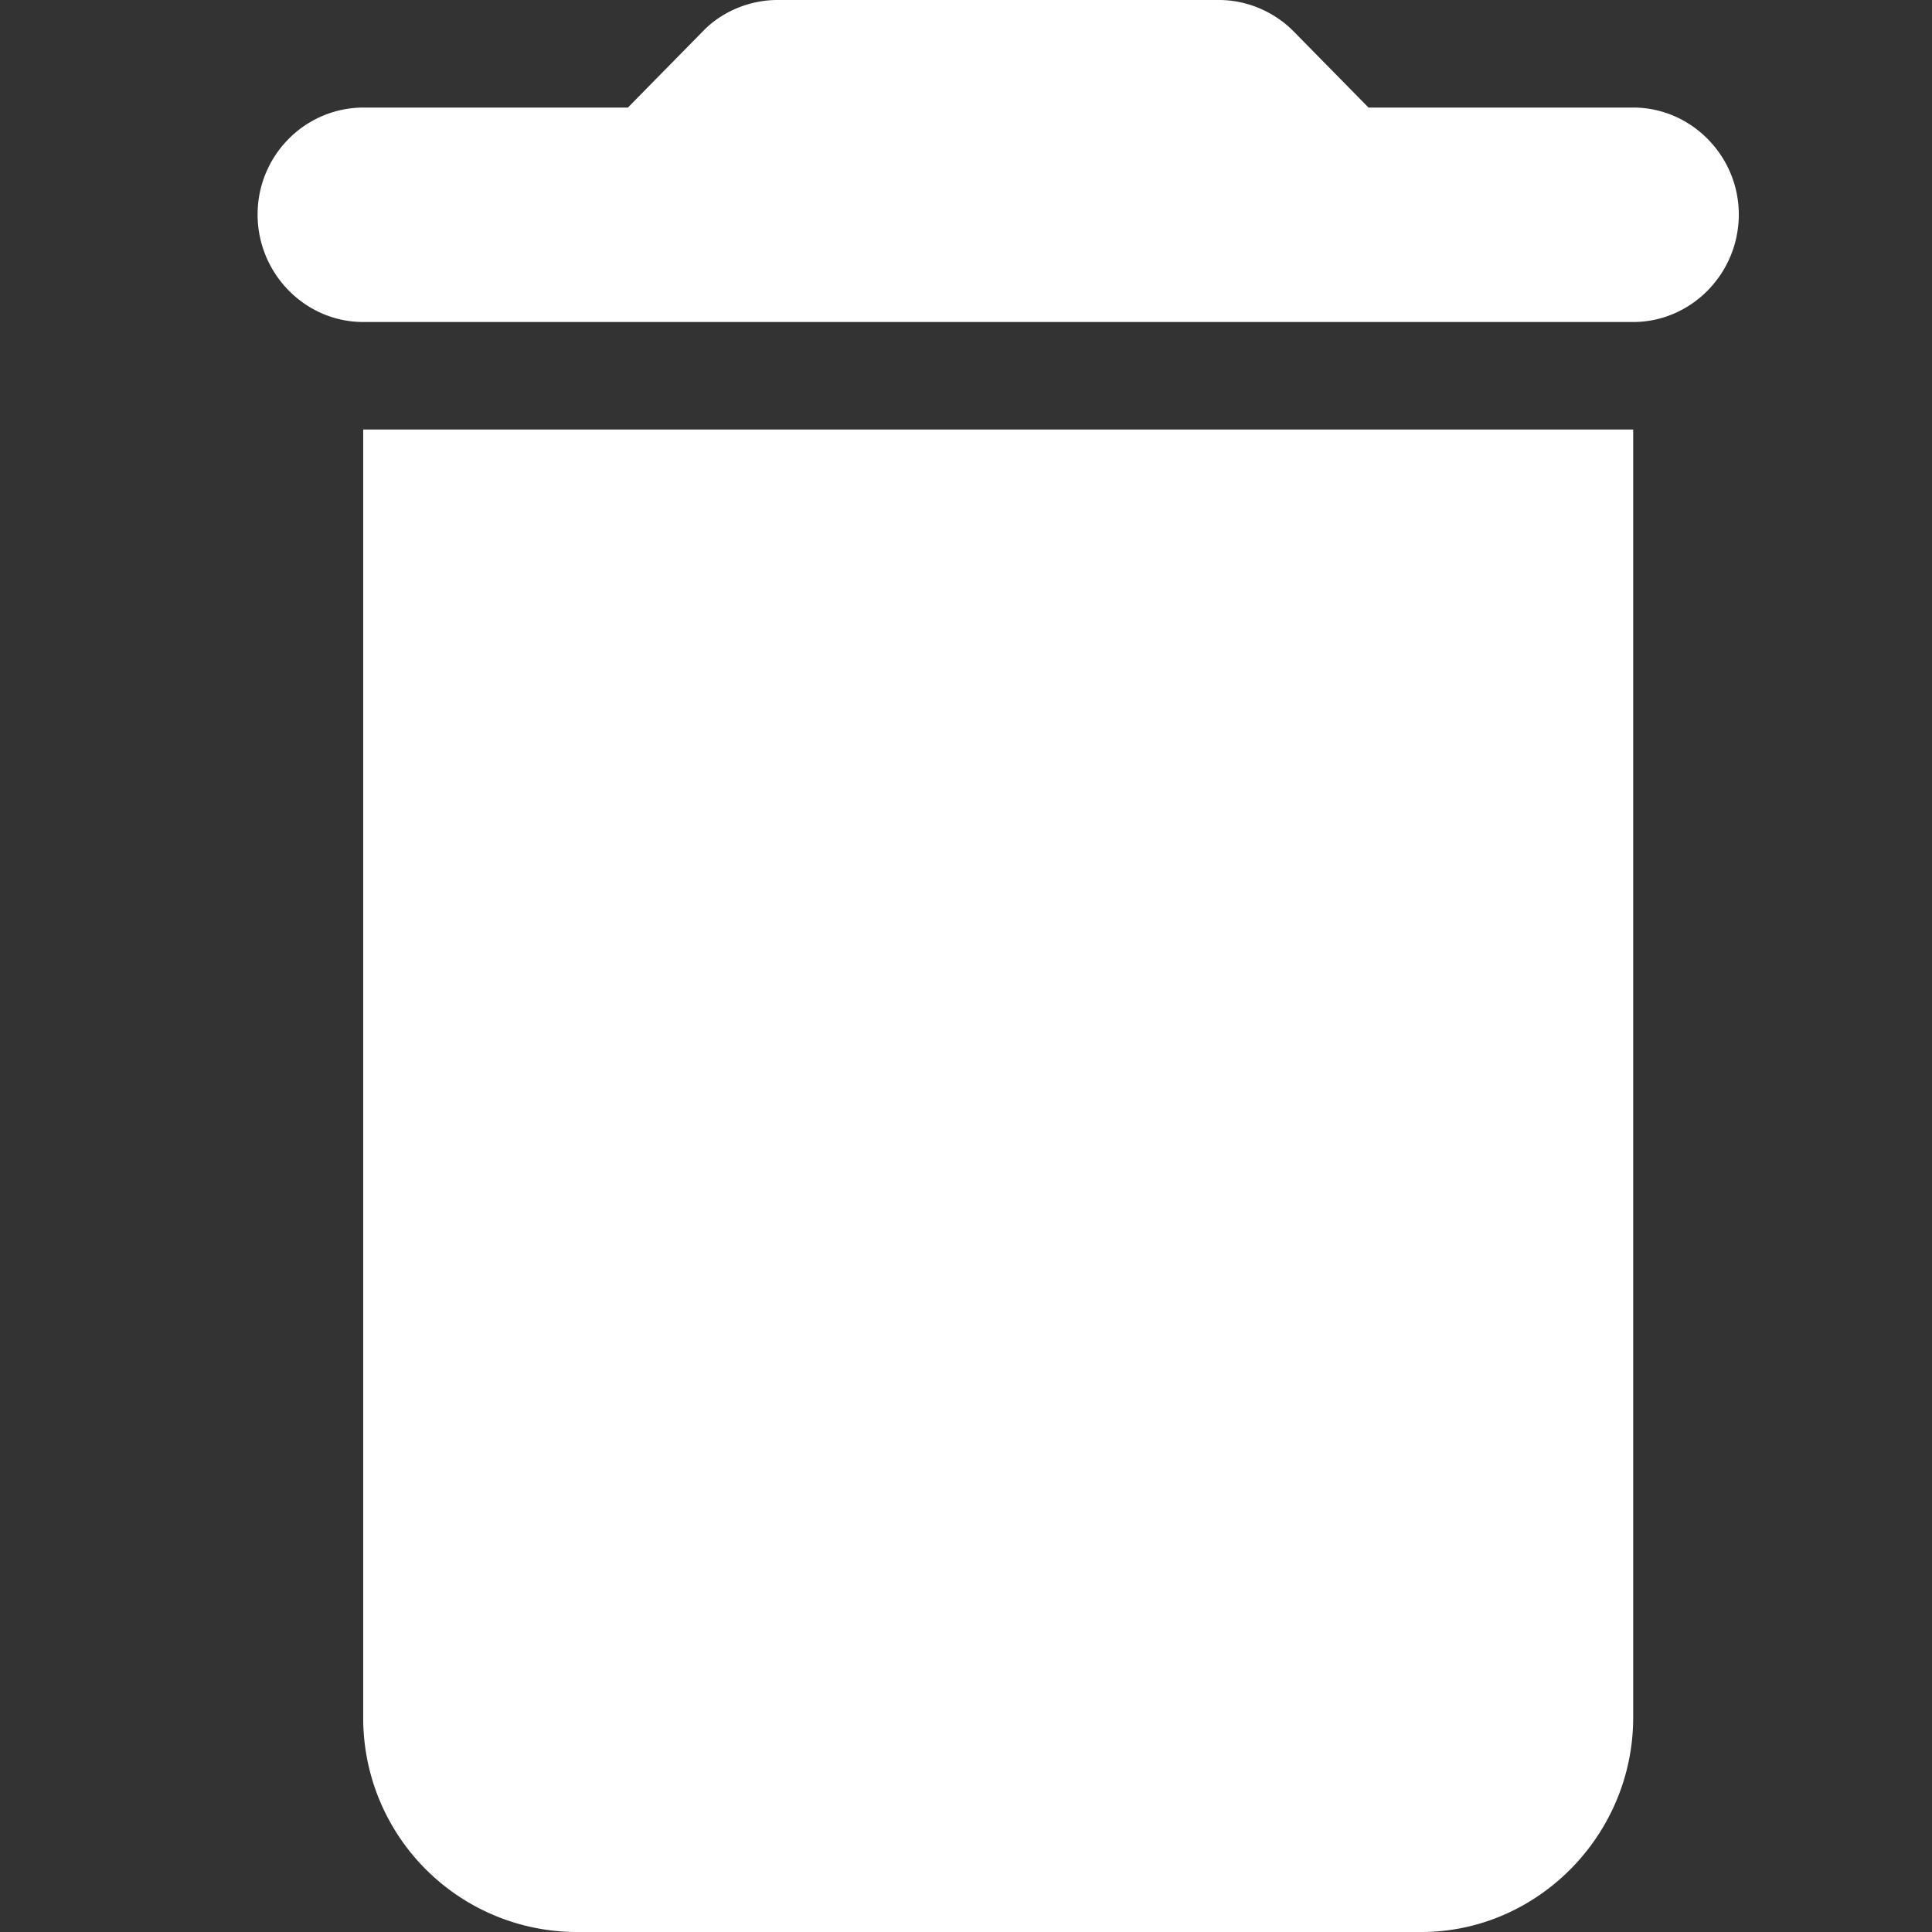 <svg xmlns="http://www.w3.org/2000/svg" fill="none" viewBox="0 0 30 30">
  <rect x="0" y="0" width="30" height="30" fill="#333333" stroke="none"/>
  <defs/>
  <path fill="#fff" fill-rule="evenodd" d="M25.36 1.67h-4.11L20.08.48c-.3-.3-.72-.48-1.15-.48h-6.86c-.43 0-.86.18-1.15.48L9.75 1.67h-4.1C4.73 1.67 4 2.42 4 3.33 4 4.25 4.74 5 5.64 5h19.72c.9 0 1.64-.75 1.64-1.67 0-.91-.74-1.66-1.64-1.66zm-19.72 25A3.32 3.32 0 008.93 30h13.14c1.8 0 3.29-1.5 3.29-3.33v-20H5.64v20z" clip-rule="evenodd"/>
</svg>
